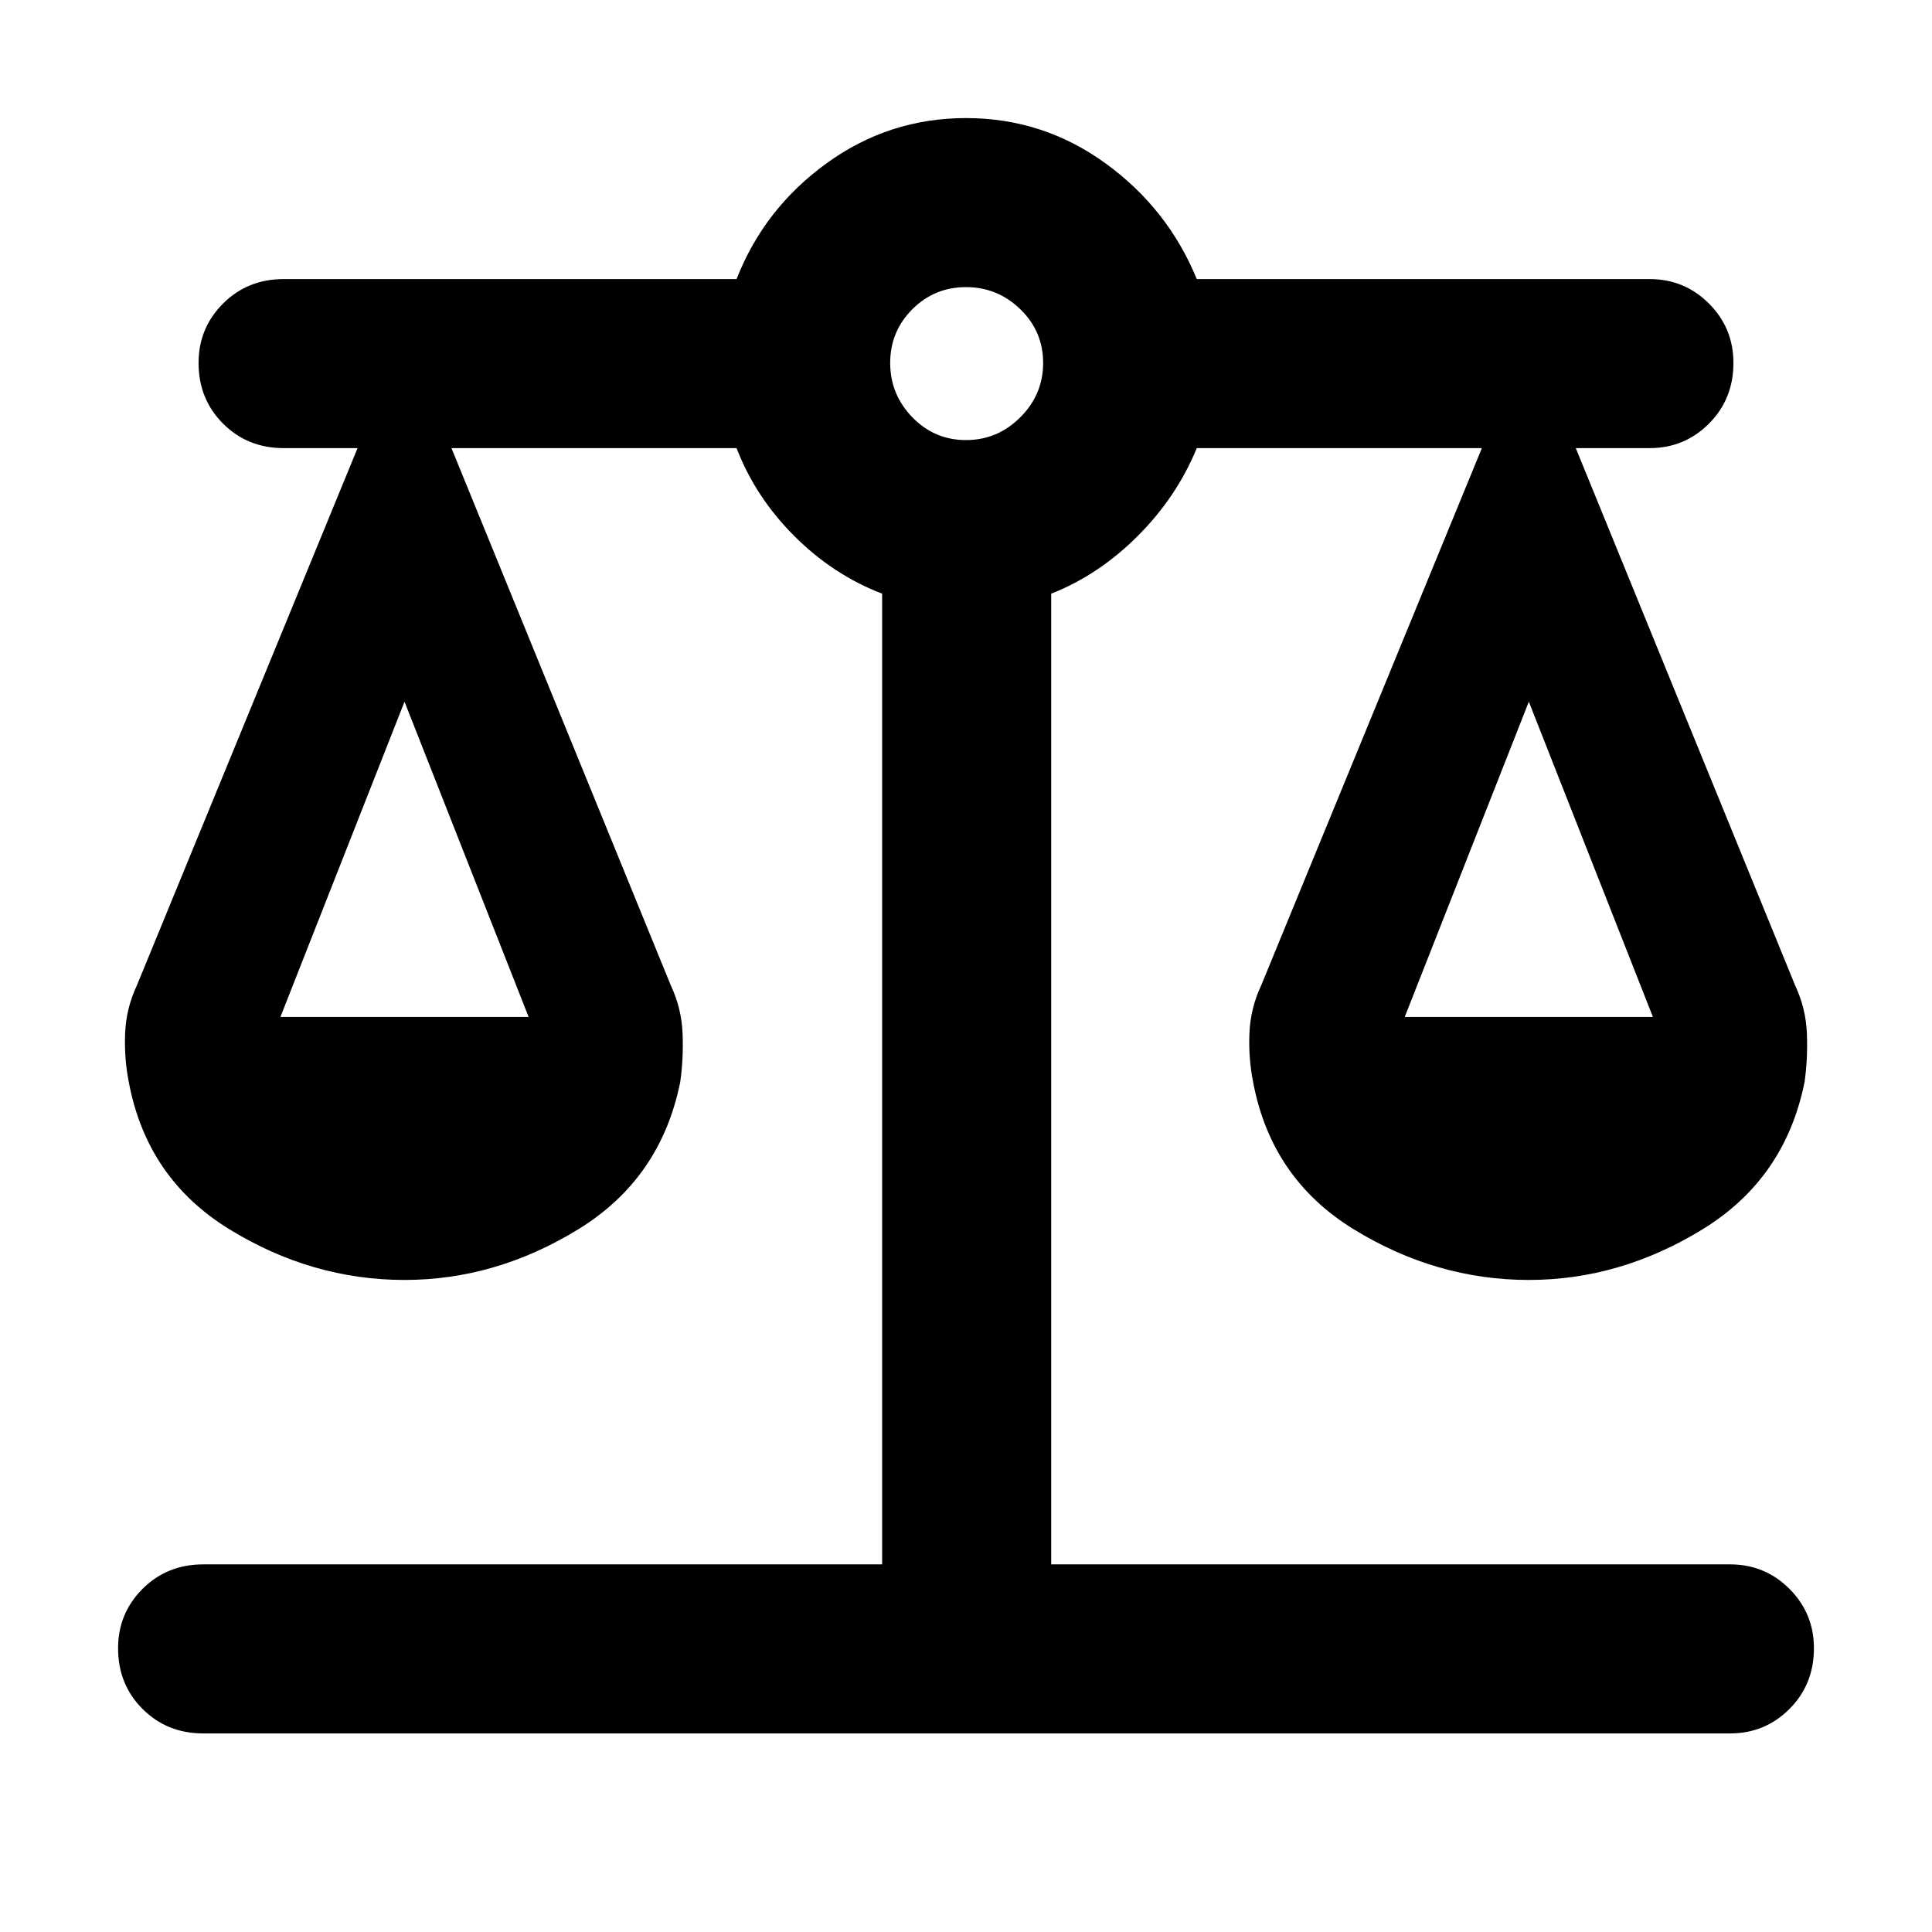 <svg xmlns="http://www.w3.org/2000/svg" height="40" viewBox="0 -960 960 960" width="40"><path d="M101-98.67q-18 0-30.17-12.16Q58.67-123 58.67-141q0-17.33 12.16-29.5Q83-182.67 101-182.67h337.33V-665q-24.33-9.33-43.66-28.67Q375.33-713 366-737.33H224.33l109 267q5.34 11.33 5.84 23.83.5 12.5-1.17 24.17-9.67 48-50.67 73.16Q246.33-324 201-324q-46 0-87-25.17-41-25.16-50-73.16-2.33-11.67-1.83-24.17.5-12.5 5.83-23.83l109.67-267H141q-18 0-30.17-12.17-12.16-12.17-12.16-30.17 0-17.33 12.16-29.5Q123-821.33 141-821.33h225q13.67-35 44.67-57.5t69.33-22.5q38.33 0 69.33 22.5t45.34 57.5h225q17.33 0 29.5 12.16 12.16 12.17 12.16 29.5 0 18-12.16 30.17-12.17 12.17-29.5 12.17H783l109 267q5.33 11.33 5.83 23.83.5 12.5-1.16 24.17-9.67 48-50.67 73.16Q805-324 759.67-324q-46 0-87-25.17-41-25.16-50-73.16-2.34-11.67-1.84-24.17.5-12.5 5.84-23.83l109.66-267H594.67q-10 24.33-29.34 43.66-19.33 19.34-43 28.67v482.33h337.34q17.33 0 29.5 12.17 12.16 12.17 12.16 29.5 0 18-12.16 30.17-12.17 12.16-29.5 12.16H101Zm597-356h123.33l-61.66-156.66L698-454.67Zm-558.67 0h123.34L201-611.33l-61.67 156.66ZM480-741.33q15.67 0 27-11.34 11.33-11.33 11.33-27 0-15.66-11.33-26.66t-27-11q-15.67 0-26.67 11-11 11-11 26.66 0 15.67 11 27 11 11.34 26.67 11.34Z"/></svg>
